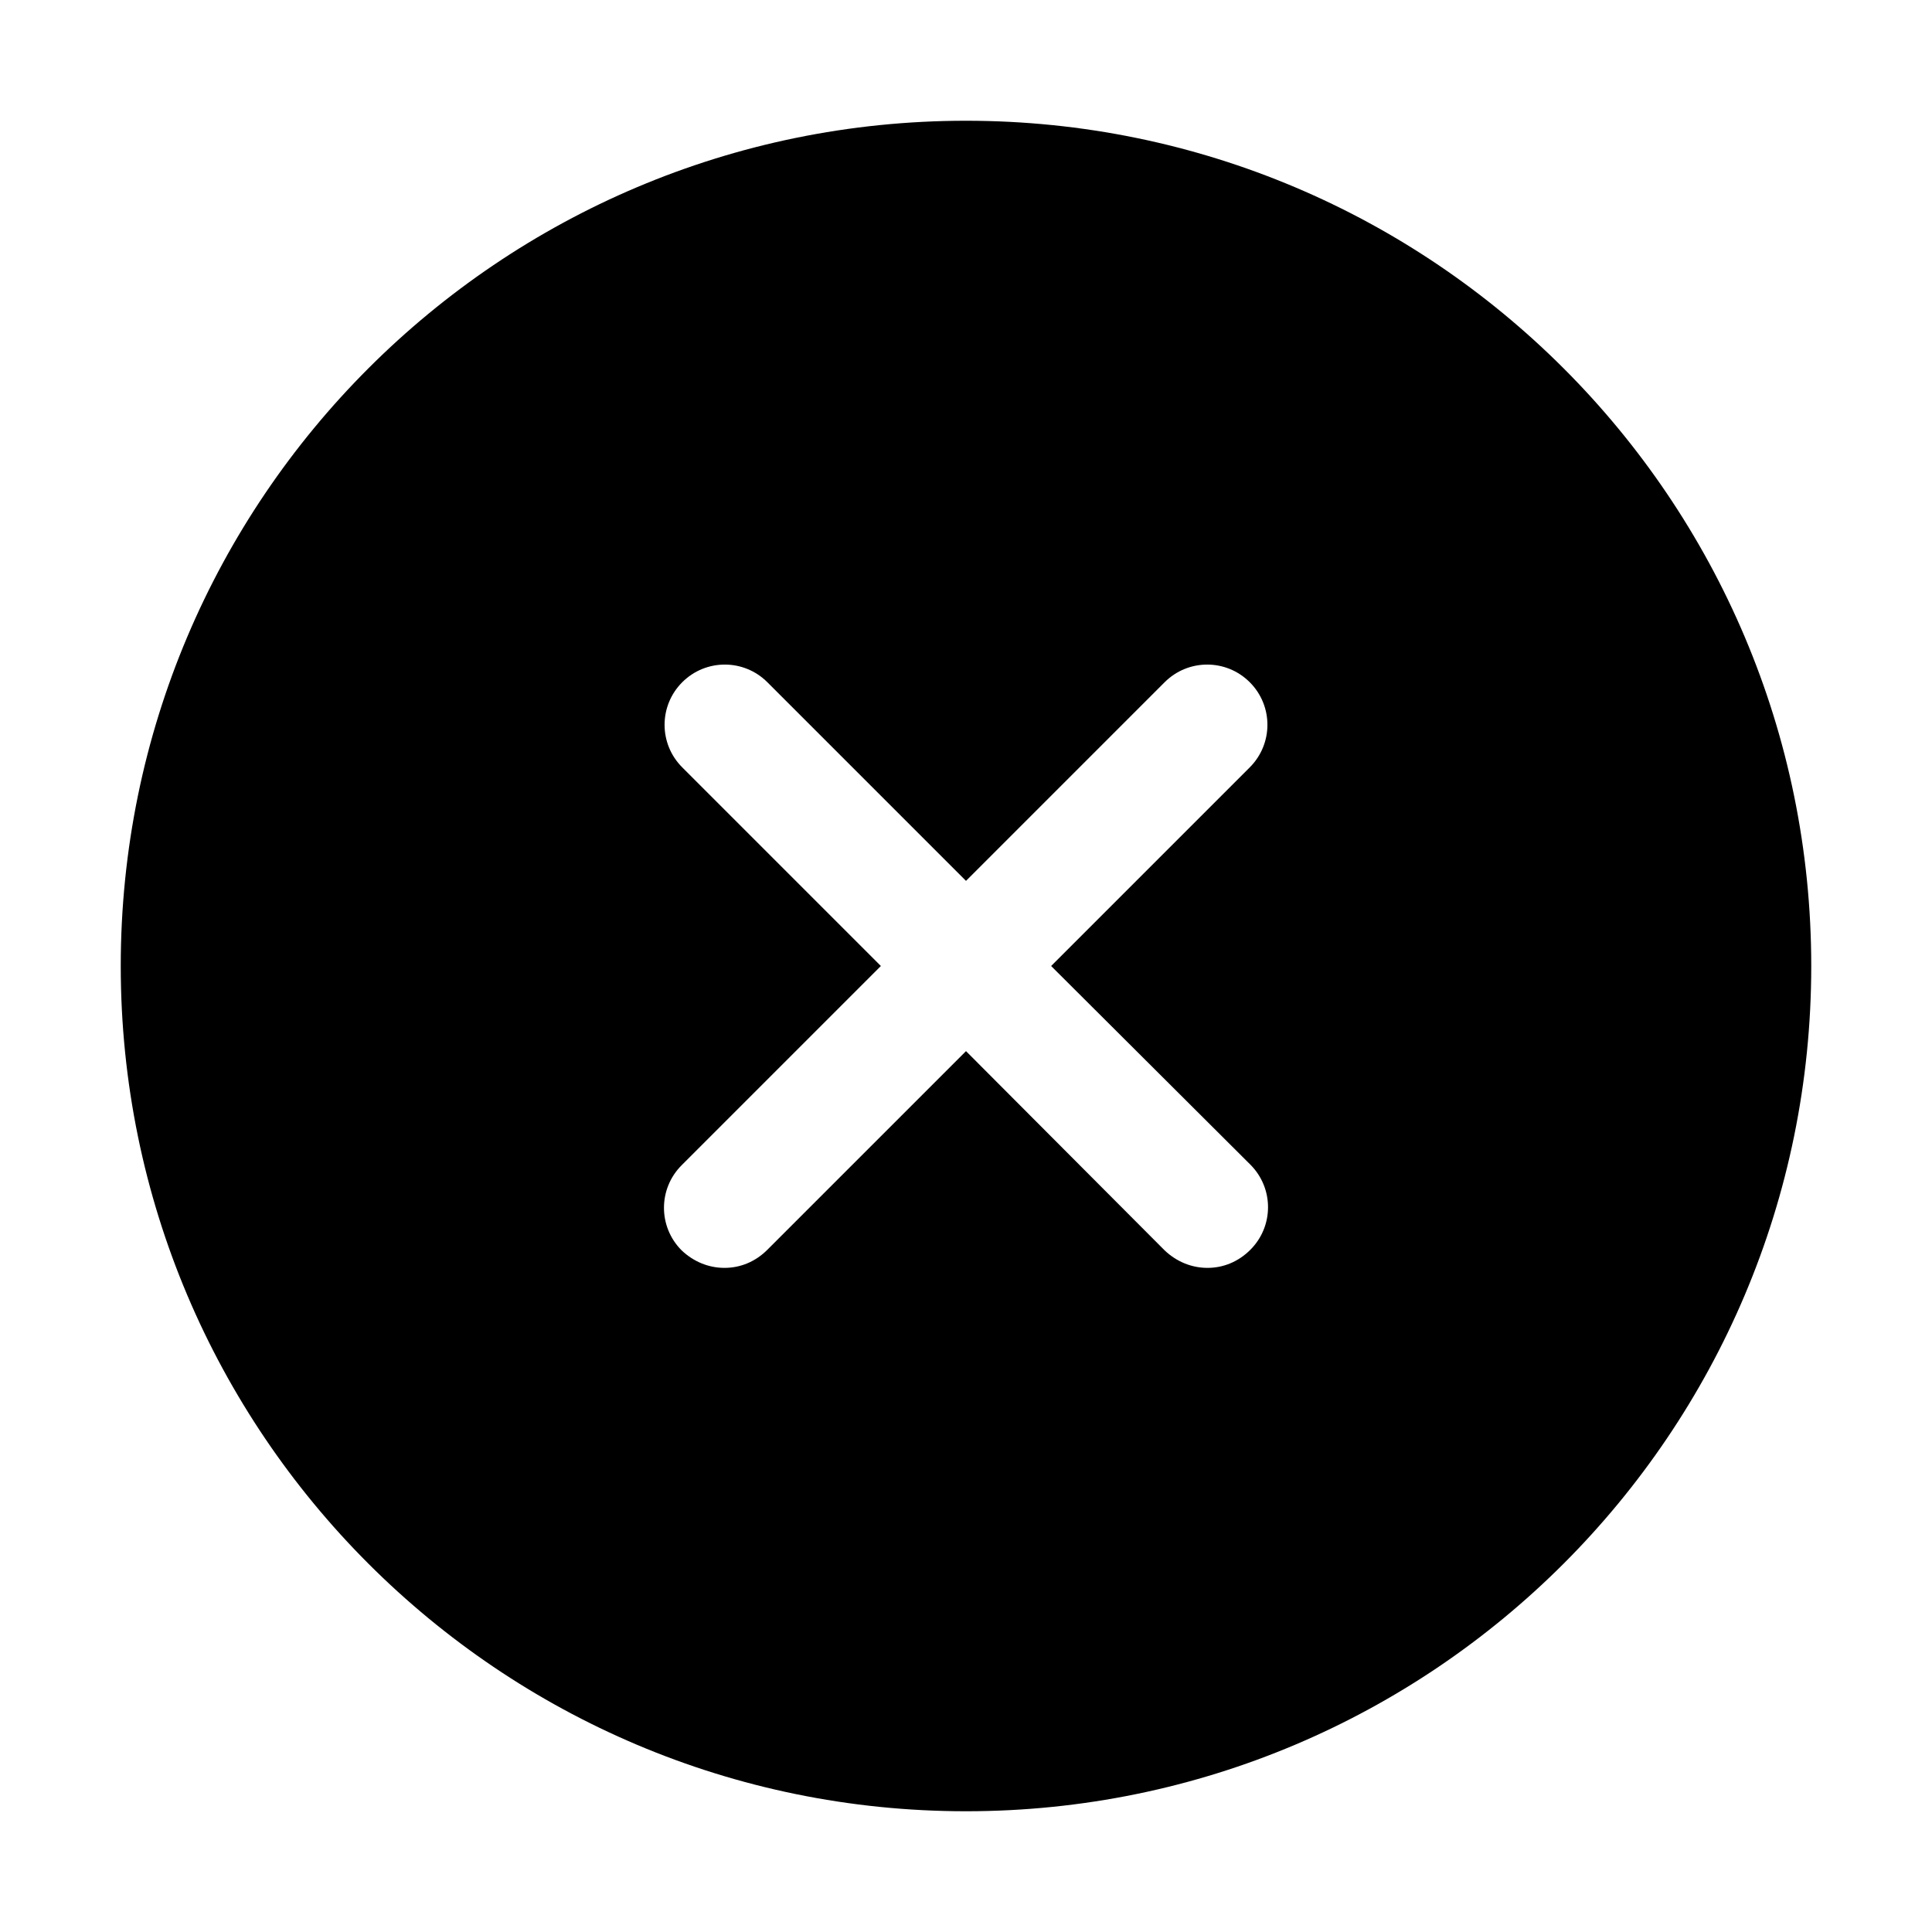 <?xml version="1.0" encoding="utf-8"?>
<!-- Generator: Adobe Illustrator 24.2.3, SVG Export Plug-In . SVG Version: 6.00 Build 0)  -->
<svg version="1.1" id="图层_1" xmlns="http://www.w3.org/2000/svg" xmlns:xlink="http://www.w3.org/1999/xlink" x="0px" y="0px"
	 viewBox="0 0 32 32" enable-background="new 0 0 32 32" xml:space="preserve">
<g>
	<path d="M16,2C8.27,2,2,8.27,2,16s6.27,14,14,14s14-6.27,14-14S23.73,2,16,2z M20.71,19.29c0.39,0.39,0.39,1.02,0,1.41
		C20.51,20.9,20.26,21,20,21s-0.51-0.1-0.71-0.29L16,17.41l-3.29,3.29C12.51,20.9,12.26,21,12,21s-0.51-0.1-0.71-0.29
		c-0.39-0.39-0.39-1.02,0-1.41L14.59,16l-3.29-3.29c-0.39-0.39-0.39-1.02,0-1.41s1.02-0.39,1.41,0L16,14.59l3.29-3.29
		c0.39-0.39,1.02-0.39,1.41,0s0.39,1.02,0,1.41L17.41,16L20.71,19.29z"/>
</g>
</svg>
